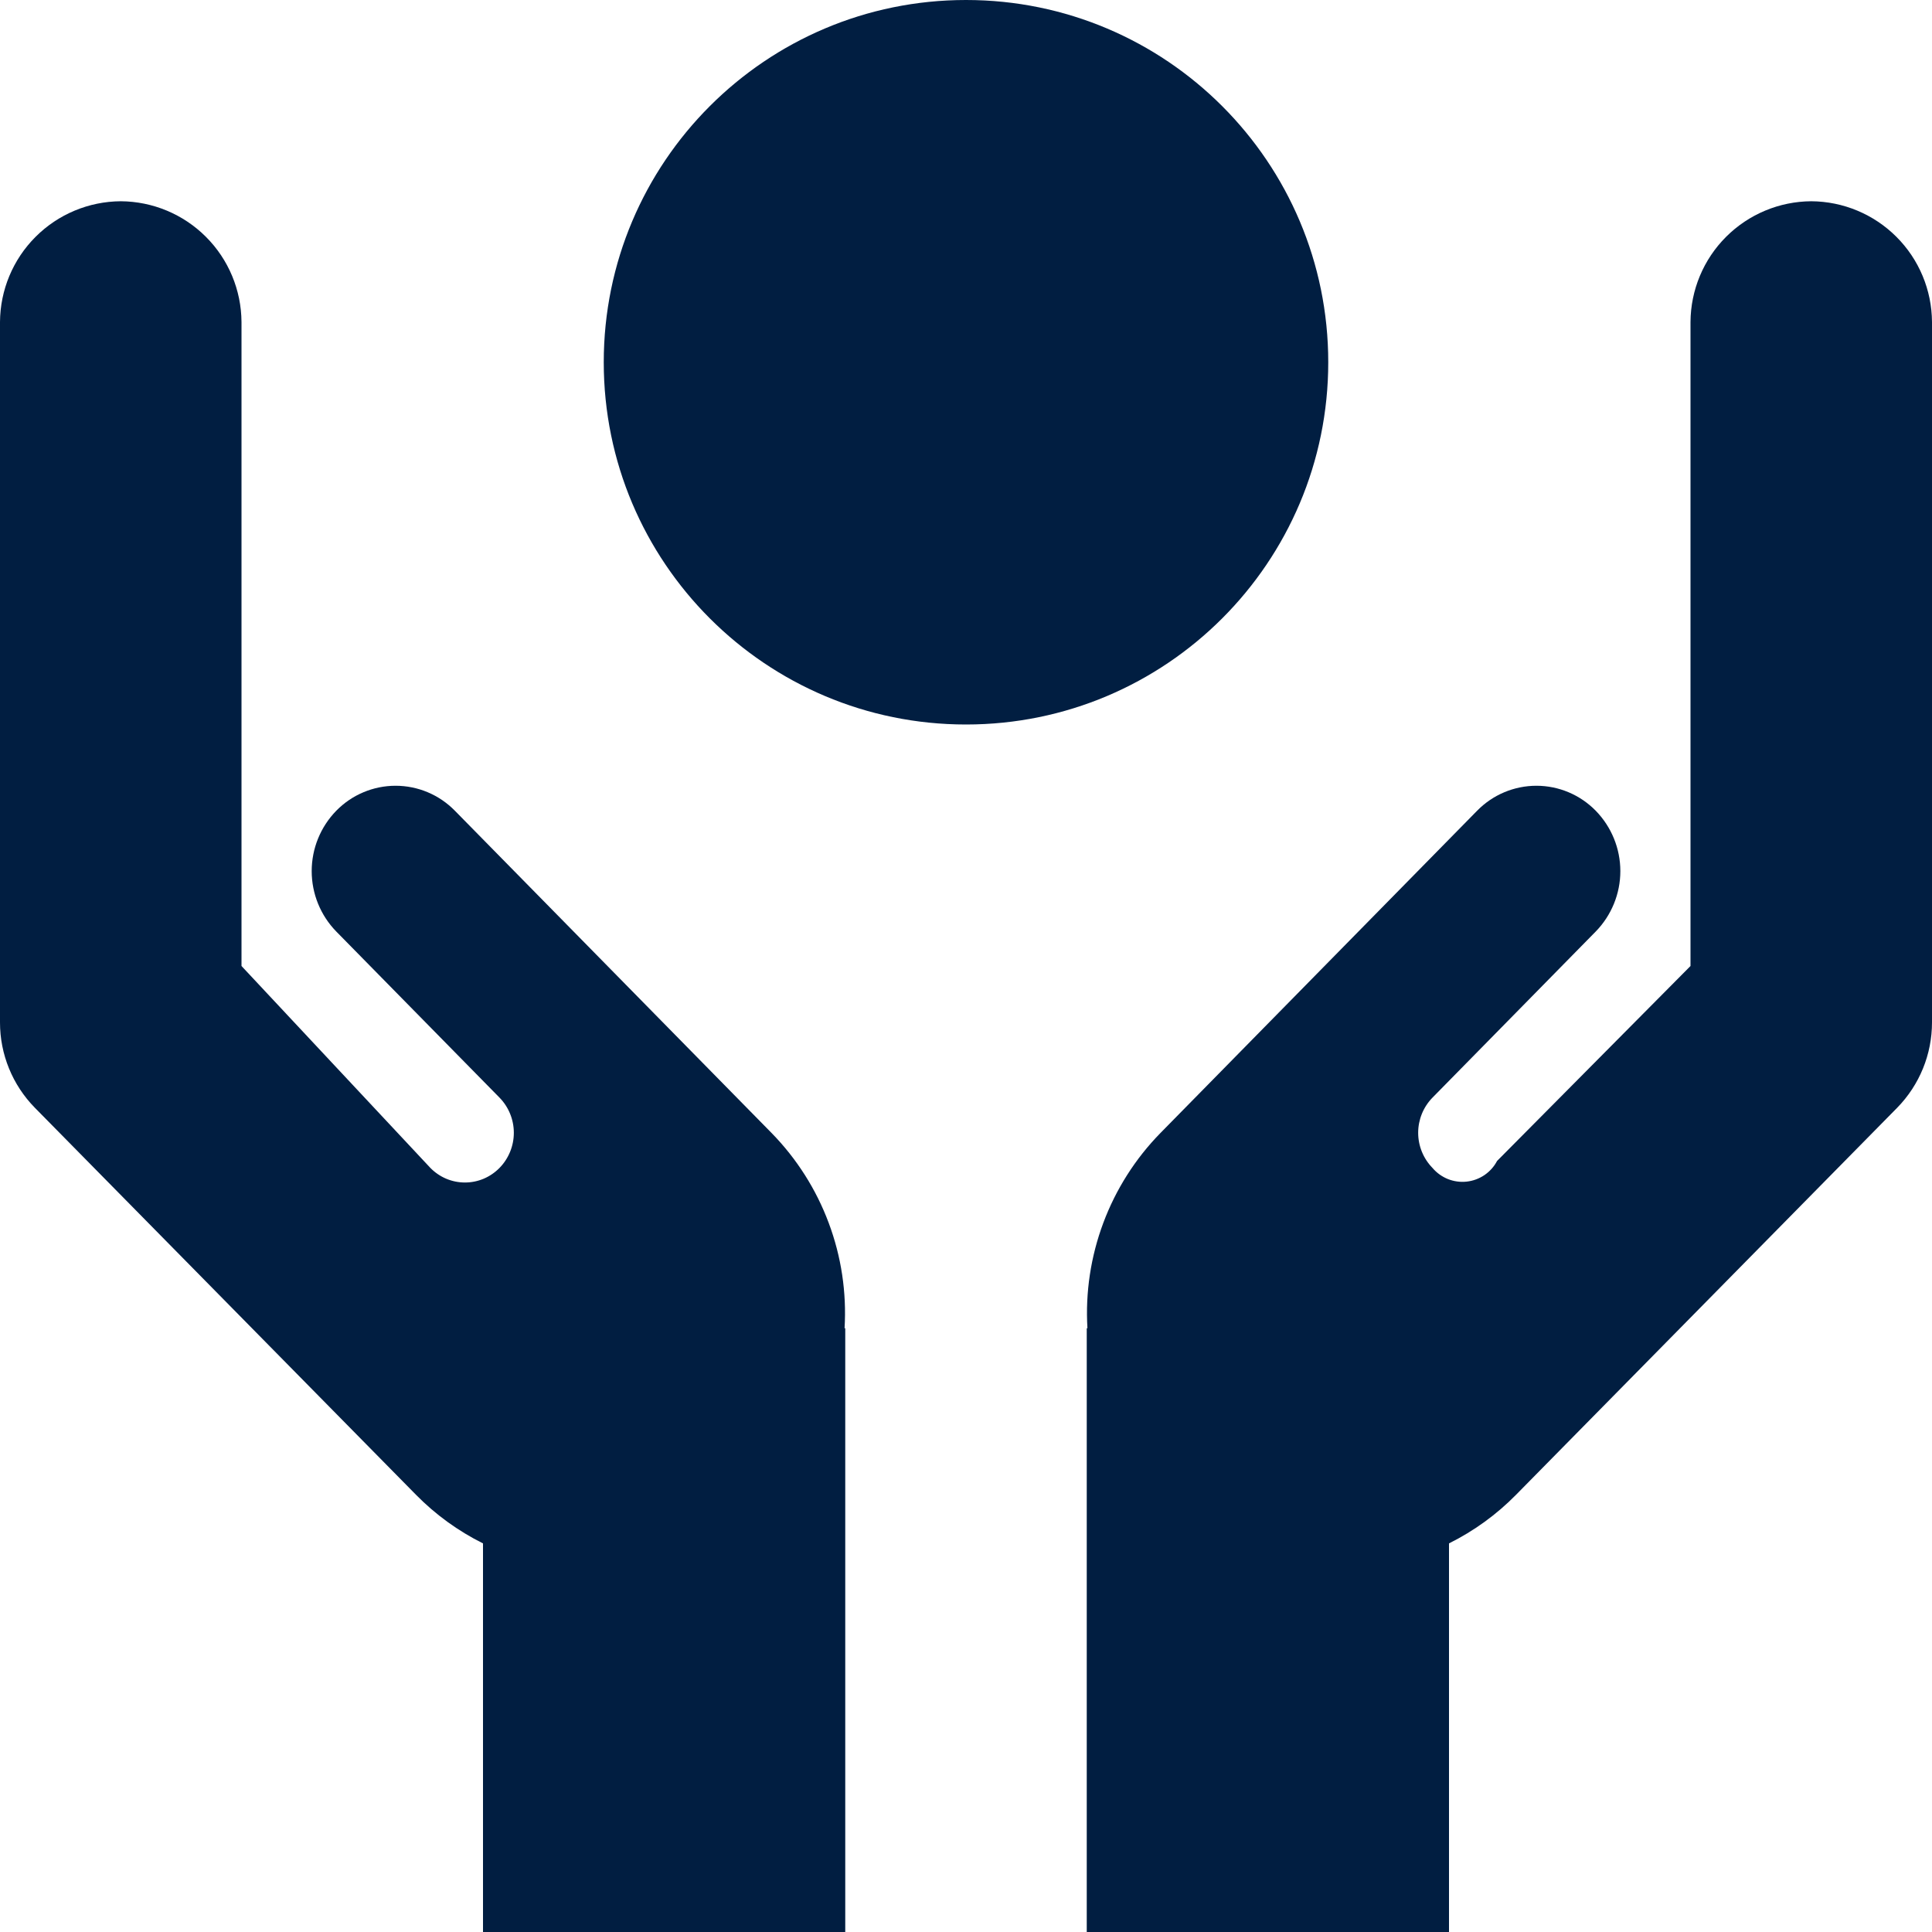 <svg width="48" height="48" viewBox="0 0 48 48" fill="none" xmlns="http://www.w3.org/2000/svg">
<g clip-path="url(#clip0_74_1102)">
<path d="M45 5C44.206 5.005 43.446 5.322 42.884 5.884C42.322 6.445 42.005 7.206 42 8V24L37.194 28.844C37.12 28.985 37.012 29.105 36.88 29.195C36.748 29.284 36.596 29.34 36.438 29.357C36.28 29.374 36.12 29.352 35.972 29.293C35.824 29.233 35.693 29.139 35.59 29.017C35.362 28.784 35.234 28.47 35.234 28.143C35.234 27.817 35.362 27.503 35.59 27.27L39.646 23.143C40.037 22.742 40.257 22.203 40.257 21.643C40.257 21.082 40.037 20.544 39.646 20.143C39.454 19.947 39.225 19.79 38.972 19.684C38.719 19.577 38.447 19.522 38.172 19.522C37.897 19.522 37.625 19.577 37.372 19.684C37.119 19.79 36.89 19.947 36.698 20.143L28.83 28.15C28.206 28.787 27.723 29.548 27.411 30.383C27.099 31.219 26.964 32.11 27.017 33H27V48H36V38.345C36.618 38.038 37.181 37.63 37.665 37.138L47.135 27.522C47.69 26.955 48.001 26.193 48 25.4V8C47.995 7.206 47.678 6.445 47.116 5.884C46.554 5.322 45.794 5.005 45 5V5ZM19.17 28.149L11.302 20.143C11.11 19.947 10.881 19.79 10.628 19.684C10.375 19.577 10.103 19.522 9.828 19.522C9.553 19.522 9.281 19.577 9.028 19.684C8.775 19.79 8.546 19.947 8.354 20.143C7.963 20.544 7.744 21.082 7.744 21.643C7.744 22.203 7.963 22.742 8.354 23.143L12.41 27.27C12.638 27.503 12.766 27.817 12.766 28.143C12.766 28.47 12.638 28.784 12.41 29.017C12.298 29.131 12.165 29.222 12.017 29.285C11.87 29.347 11.711 29.379 11.552 29.379C11.392 29.379 11.233 29.347 11.086 29.285C10.938 29.222 10.805 29.131 10.693 29.017L6 24V8C5.995 7.206 5.678 6.445 5.116 5.884C4.555 5.322 3.794 5.005 3 5C2.206 5.005 1.445 5.322 0.884 5.884C0.322 6.445 0.005 7.206 9.32654e-07 8V25.4C-0.001 26.194 0.31 26.956 0.866 27.522L10.336 37.138C10.82 37.63 11.382 38.038 12 38.345V48H21V33H20.983C21.036 32.11 20.902 31.218 20.589 30.383C20.277 29.547 19.794 28.787 19.17 28.149V28.149Z" fill="#011E41"/>
<path d="M24 18C28.971 18 33 13.971 33 9C33 4.029 28.971 0 24 0C19.029 0 15 4.029 15 9C15 13.971 19.029 18 24 18Z" fill="#011E41"/>
</g>
<defs>
<clipPath id="clip0_74_1102">
<rect width="48" height="48" fill="white"/>
</clipPath>
</defs>
</svg>
